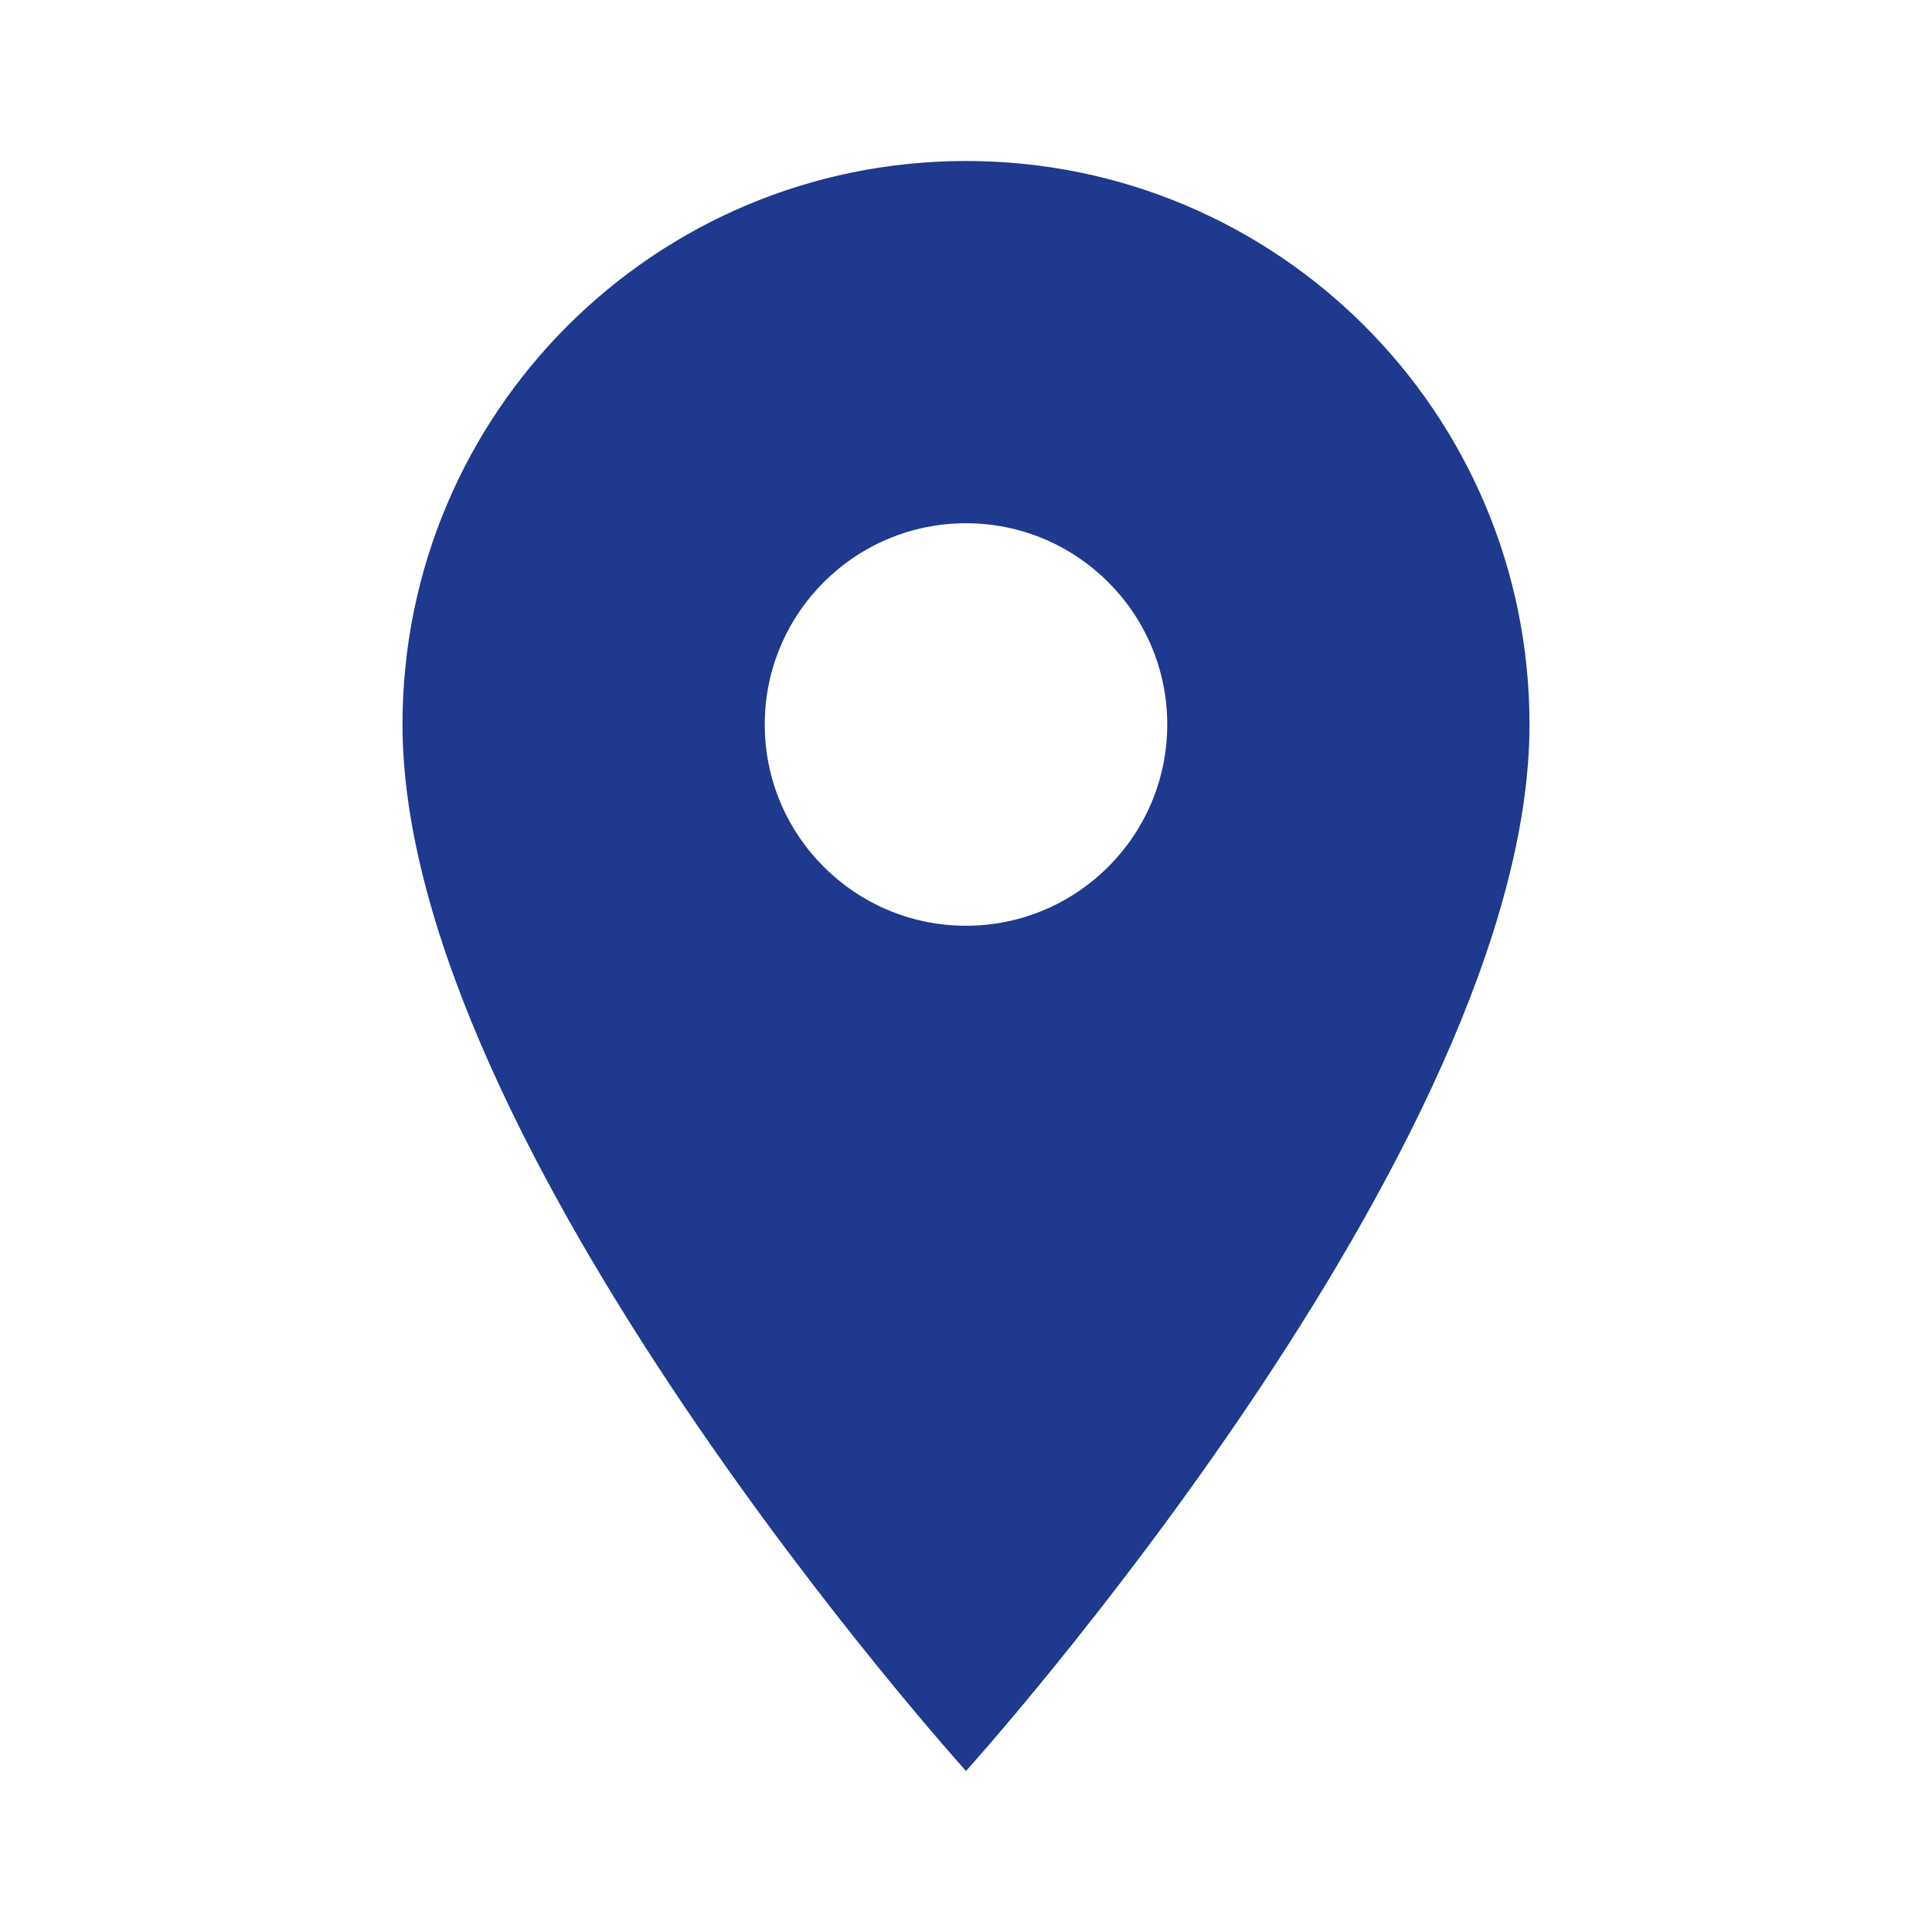 <svg xmlns="http://www.w3.org/2000/svg" height="24" viewBox="0 0 24 24" width="24"><path d="M12 2C8.13 2 5 5.13 5 9c0 5.25 7 13 7 13s7-7.75 7-13c0-3.87-3.13-7-7-7zm0 9.5c-1.38 0-2.5-1.12-2.5-2.5s1.12-2.5 2.5-2.5 2.5 1.12 2.5 2.5-1.12 2.5-2.5 2.5z" style="fill:#1E398D;fill-opacity:1"/><path d="M0 0h24v24H0z" fill="none"/></svg>
